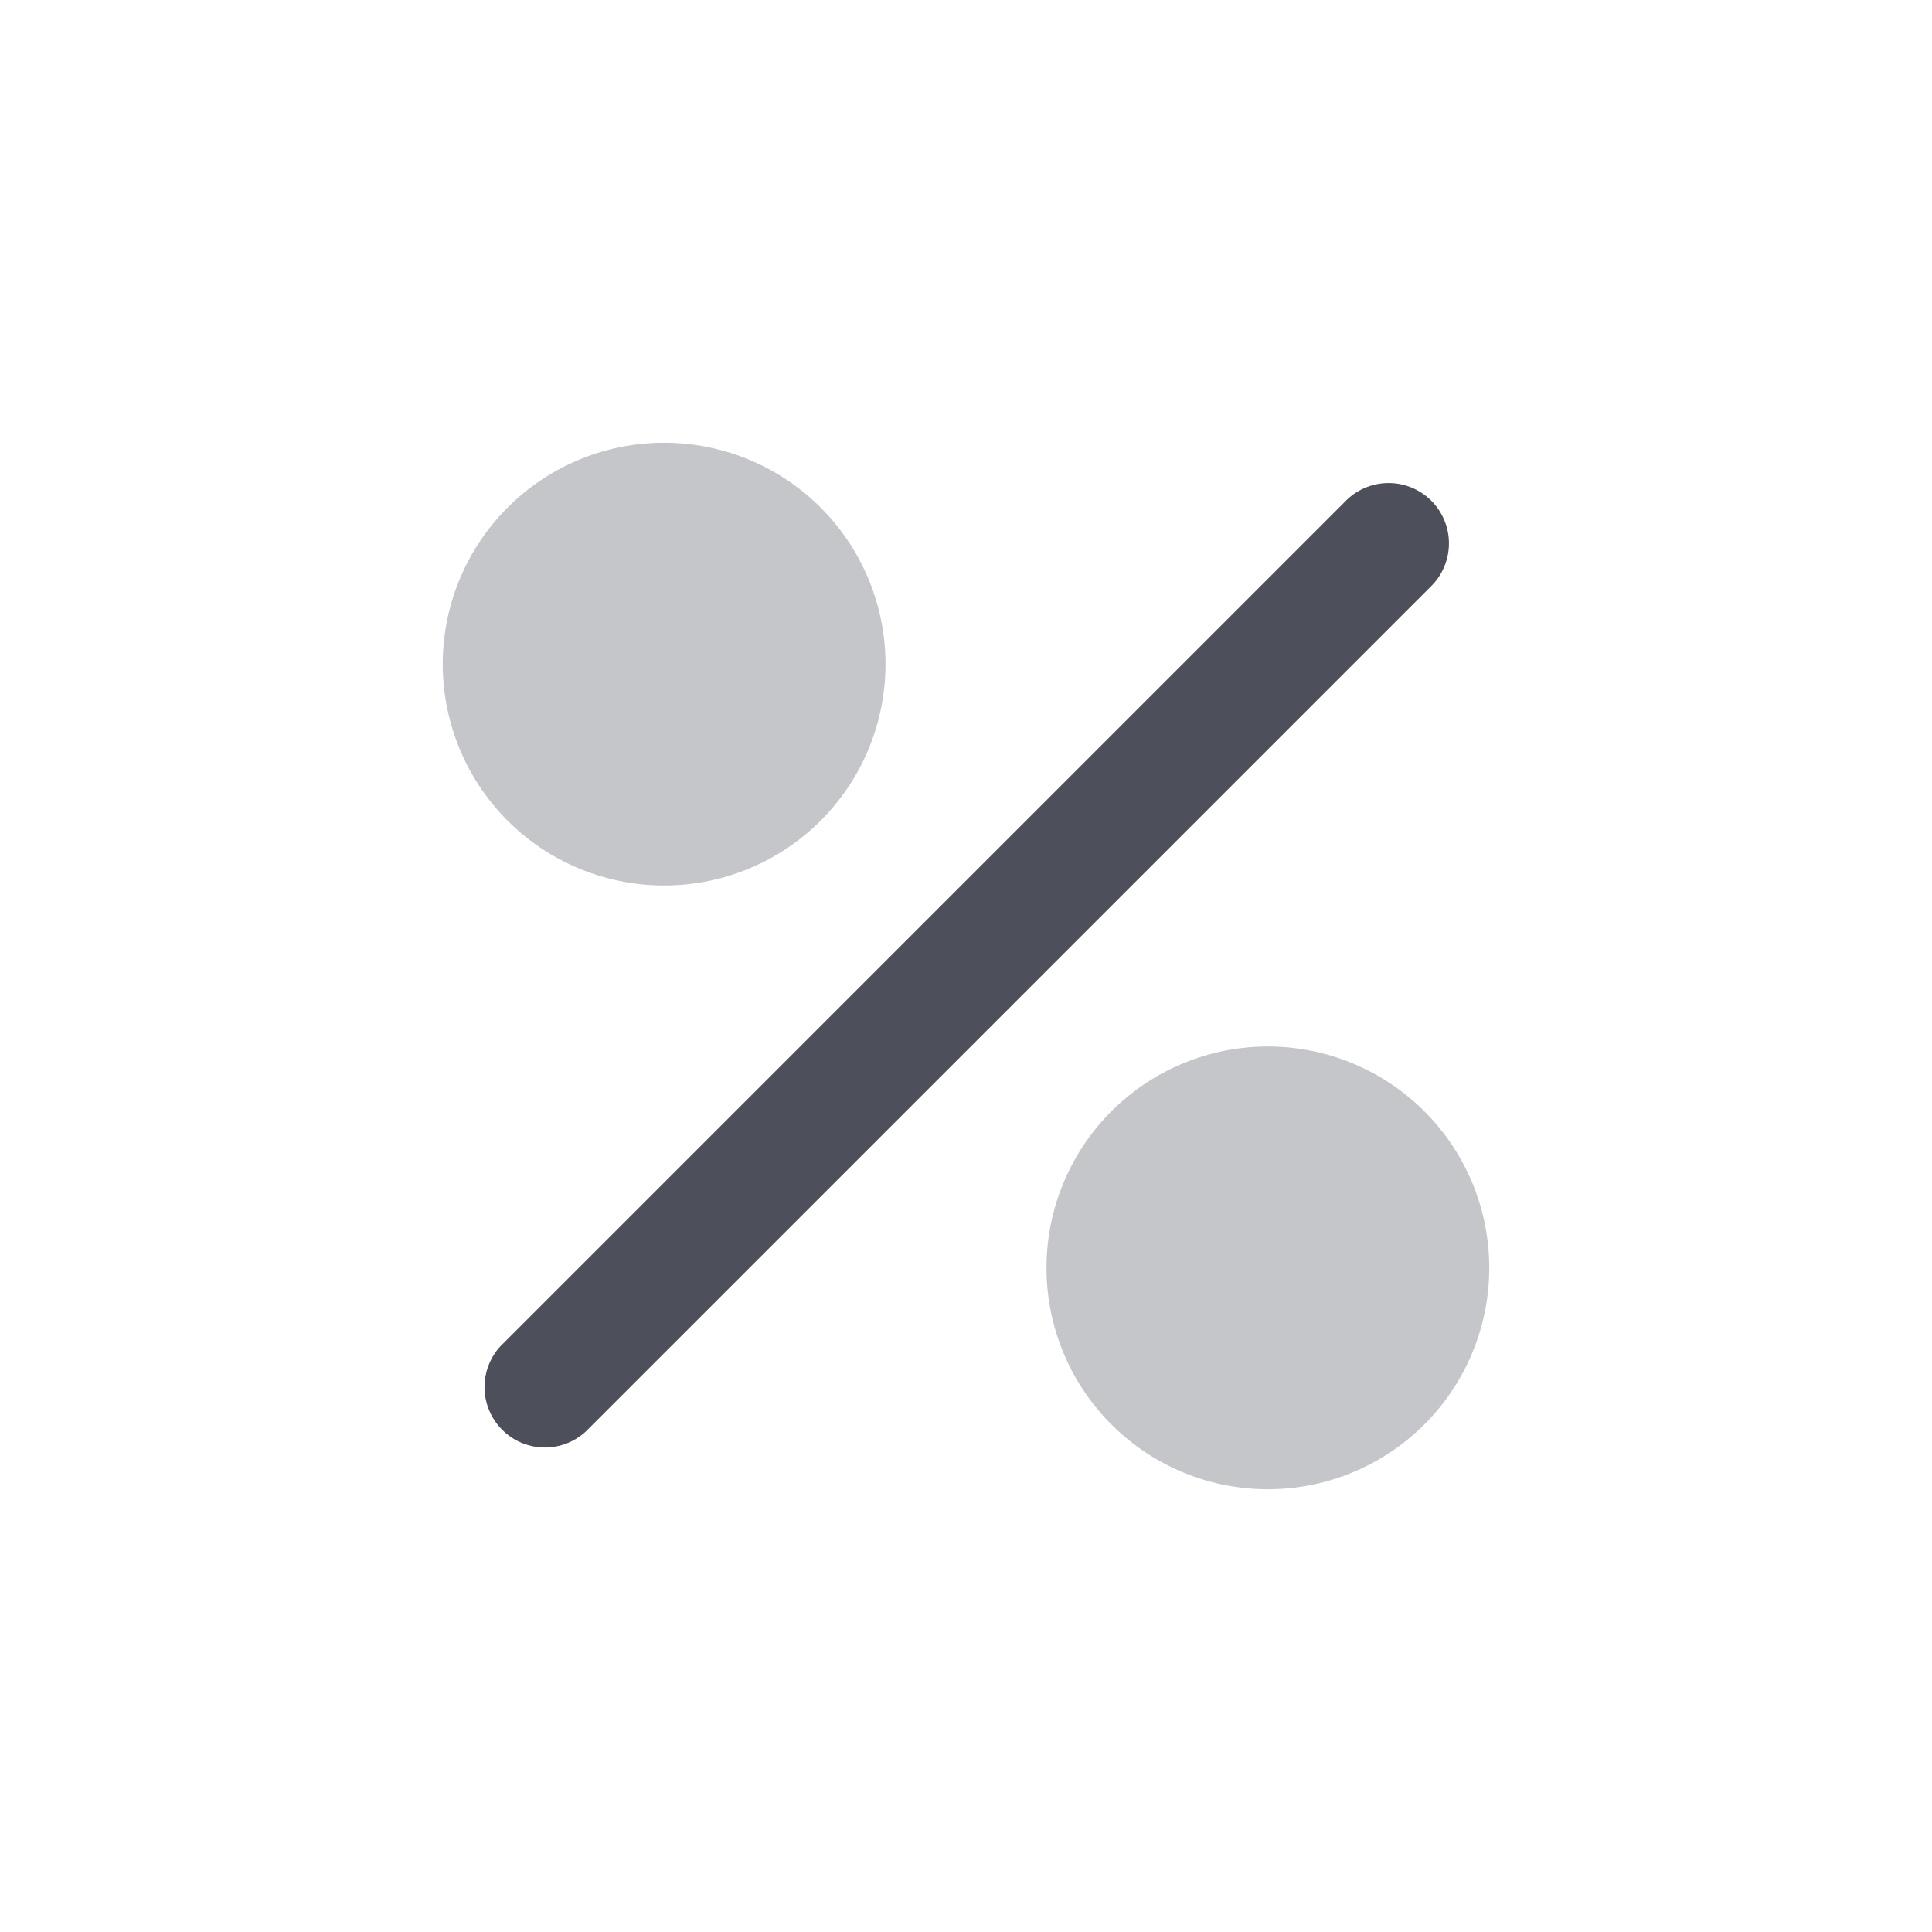 <svg xmlns="http://www.w3.org/2000/svg" width="24" height="24" fill="none" viewBox="0 0 24 24"><path fill="#C5C6CA" d="M8.25 5.5a2.75 2.75 0 1 0 0 5.5 2.75 2.75 0 0 0 0-5.5m7.5 7.5a2.75 2.75 0 1 0 0 5.5 2.75 2.75 0 0 0 0-5.5"/><path fill="#4D505A" fill-rule="evenodd" d="M17.78 6.22a.75.75 0 0 1 0 1.06l-10.5 10.5a.75.75 0 0 1-1.06-1.06l10.5-10.5a.75.75 0 0 1 1.06 0" clip-rule="evenodd"/></svg>